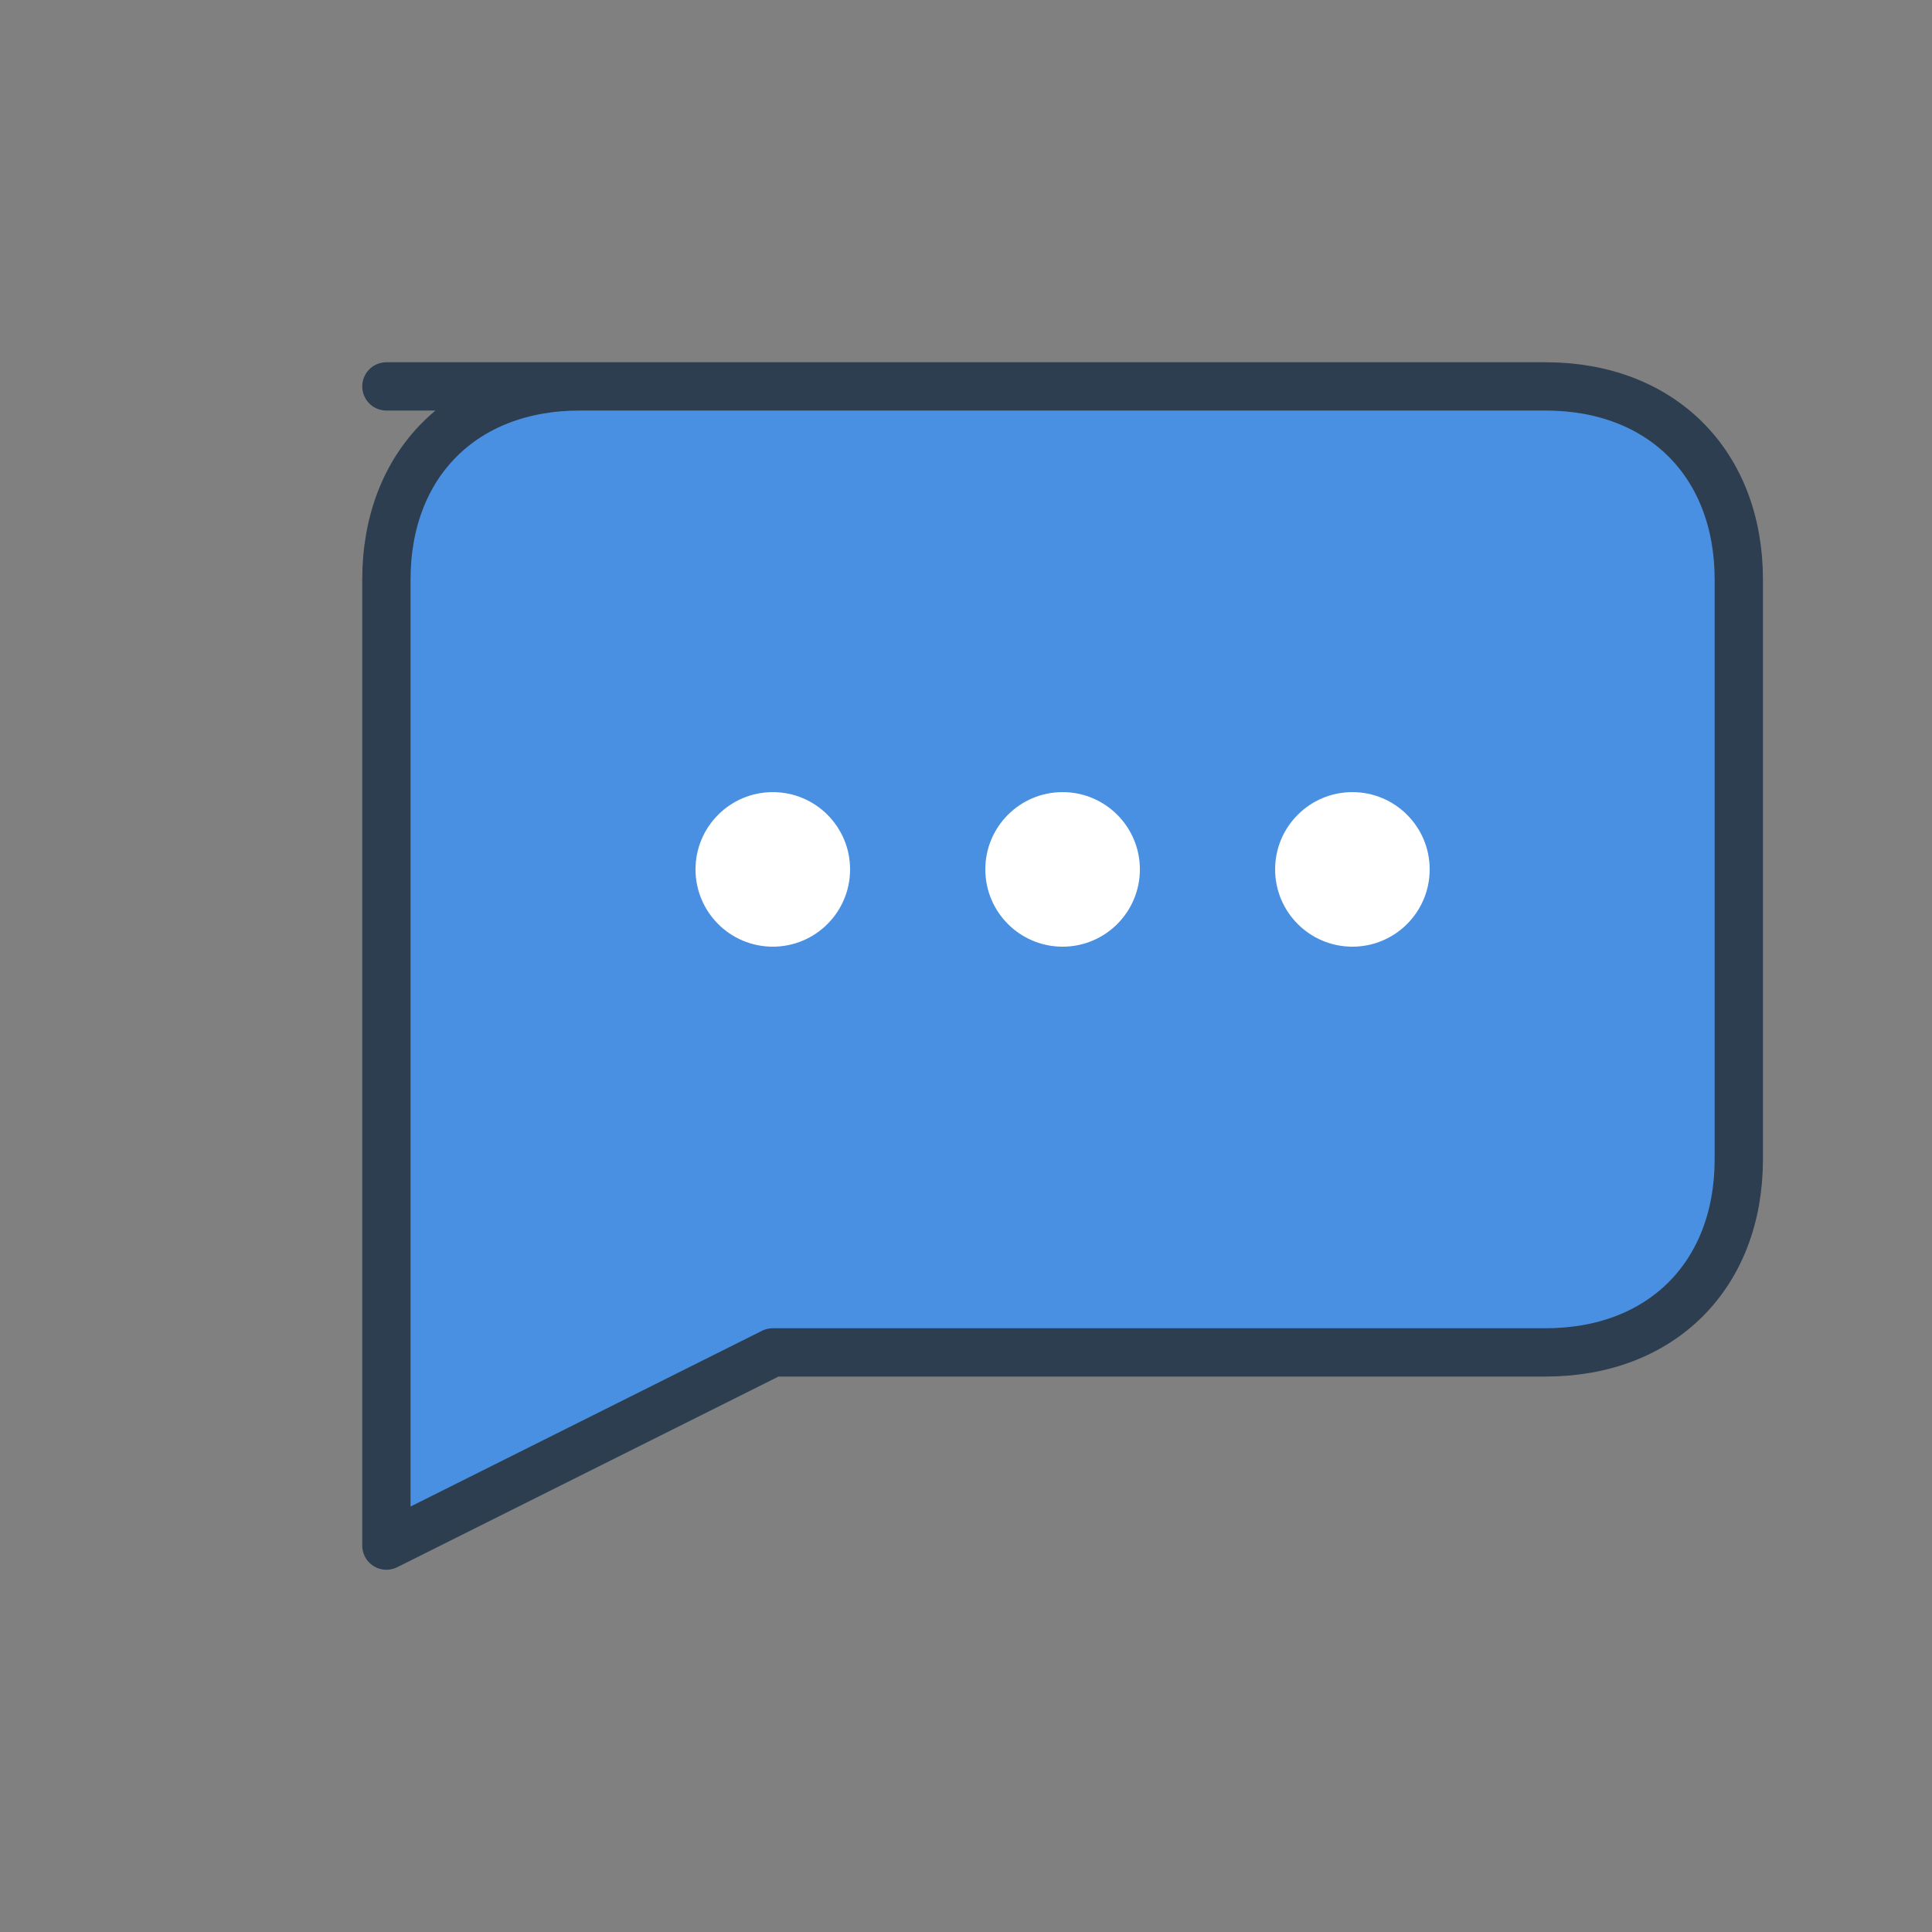 <svg
  width="200"
  height="200"
  viewBox="0 0 200 200"
  fill="none"
  xmlns="http://www.w3.org/2000/svg"
>
  <rect x="0" y="0" width="200" height="200" fill="#808080" stroke="none"/>
  <!-- Dış Çerçeve (Konuşma Balonu) -->
  <path
    d="M40 40H160C172 40 180 48 180 60V120C180 132 172 140 160 140H80L40 160V60C40 48 48 40 60 40Z"
    fill="#4A90E2"
    stroke="#2C3E50"
    stroke-width="5"
    stroke-linejoin="round"
  />
  <!-- 3 Noktalı Mesaj -->
  <circle cx="80" cy="90" r="8" fill="white" />
  <circle cx="110" cy="90" r="8" fill="white" />
  <circle cx="140" cy="90" r="8" fill="white" />
</svg>
